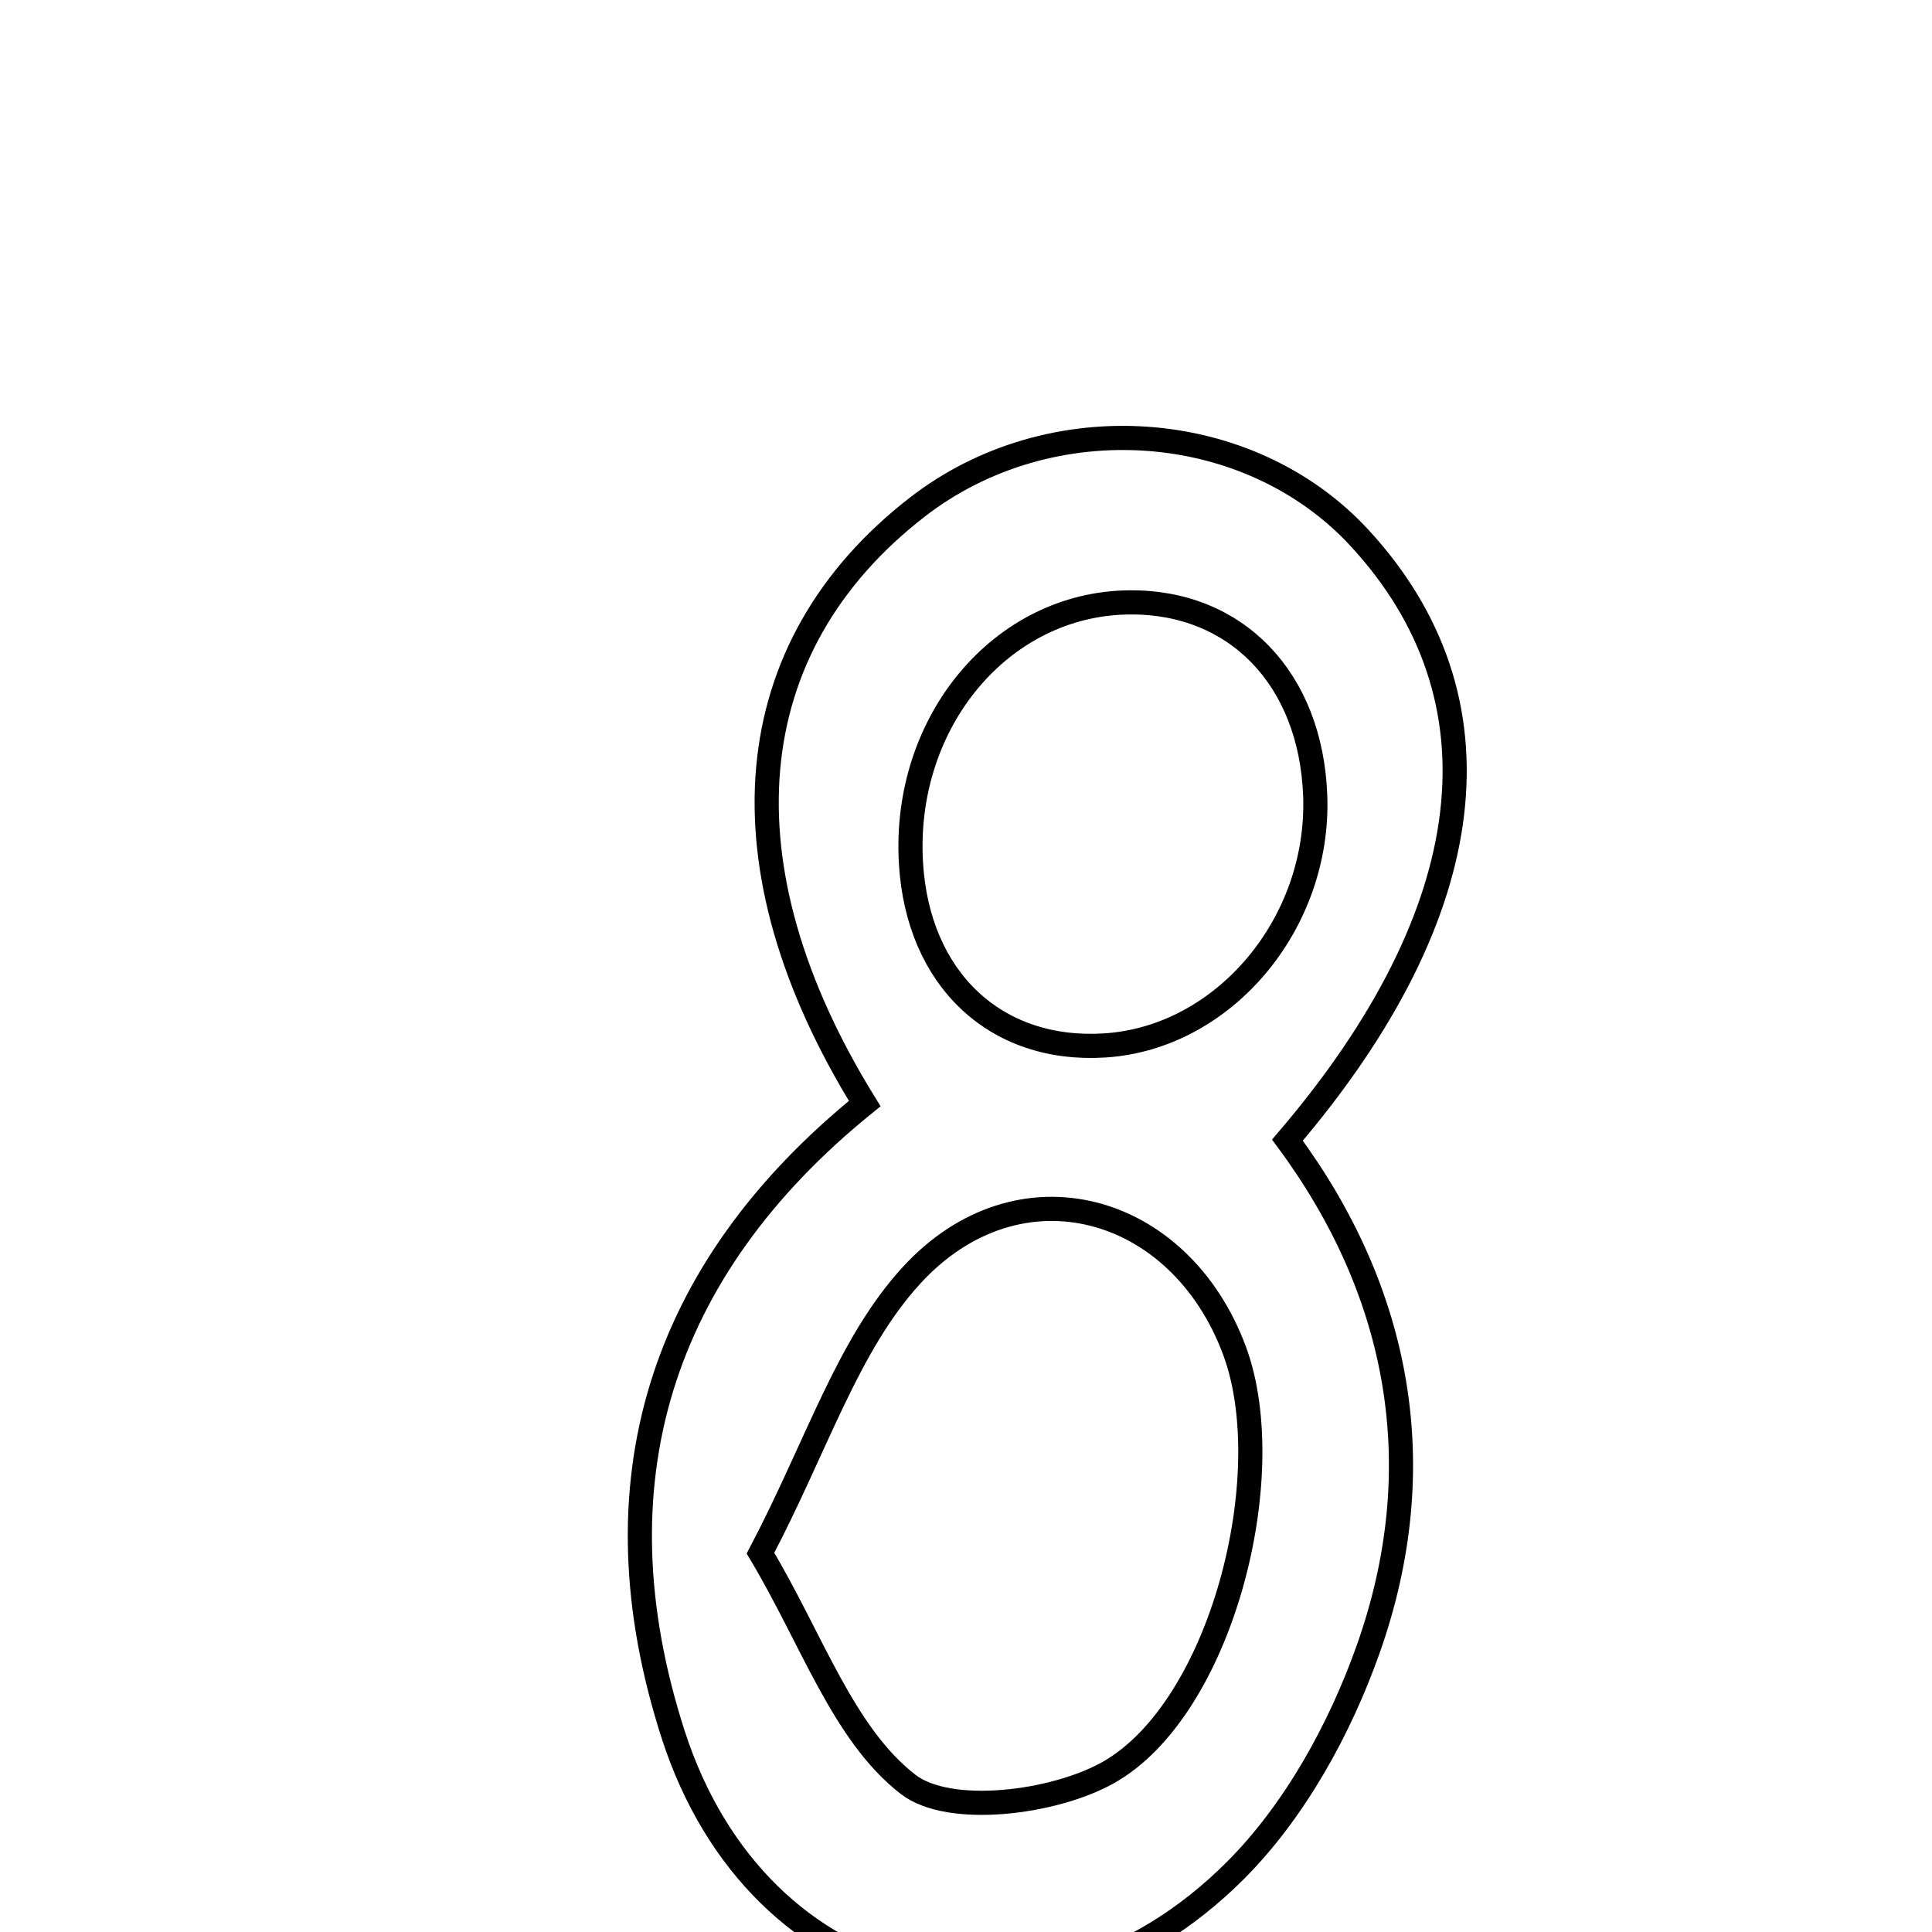 <svg xmlns="http://www.w3.org/2000/svg" viewBox="0.0 0.0 24.0 24.0" height="200px" width="200px"><path fill="none" stroke="black" stroke-width=".3" stroke-opacity="1.0"  filling="0" d="M11.397 6.298 C13.051 5.018 15.511 5.19 16.889 6.683 C18.717 8.665 18.428 11.313 15.993 14.163 C17.395 16.058 17.796 18.228 16.997 20.484 C16.645 21.48 16.081 22.503 15.341 23.241 C12.905 25.672 9.417 24.828 8.36 21.54 C7.364 18.443 8.183 15.779 10.742 13.709 C8.912 10.752 9.155 8.034 11.397 6.298"></path>
<path fill="none" stroke="black" stroke-width=".3" stroke-opacity="1.0"  filling="0" d="M14.026 7.483 C15.357 7.469 16.285 8.433 16.338 9.885 C16.396 11.477 15.2 12.895 13.721 12.987 C12.365 13.072 11.4 12.16 11.316 10.718 C11.214 8.964 12.441 7.499 14.026 7.483"></path>
<path fill="none" stroke="black" stroke-width=".3" stroke-opacity="1.0"  filling="0" d="M11.322 15.844 C12.654 14.389 14.661 14.949 15.338 16.785 C15.908 18.332 15.174 21.229 13.766 22.02 C13.087 22.401 11.792 22.561 11.282 22.167 C10.473 21.541 10.089 20.367 9.447 19.294 C10.148 17.961 10.527 16.712 11.322 15.844"></path></svg>